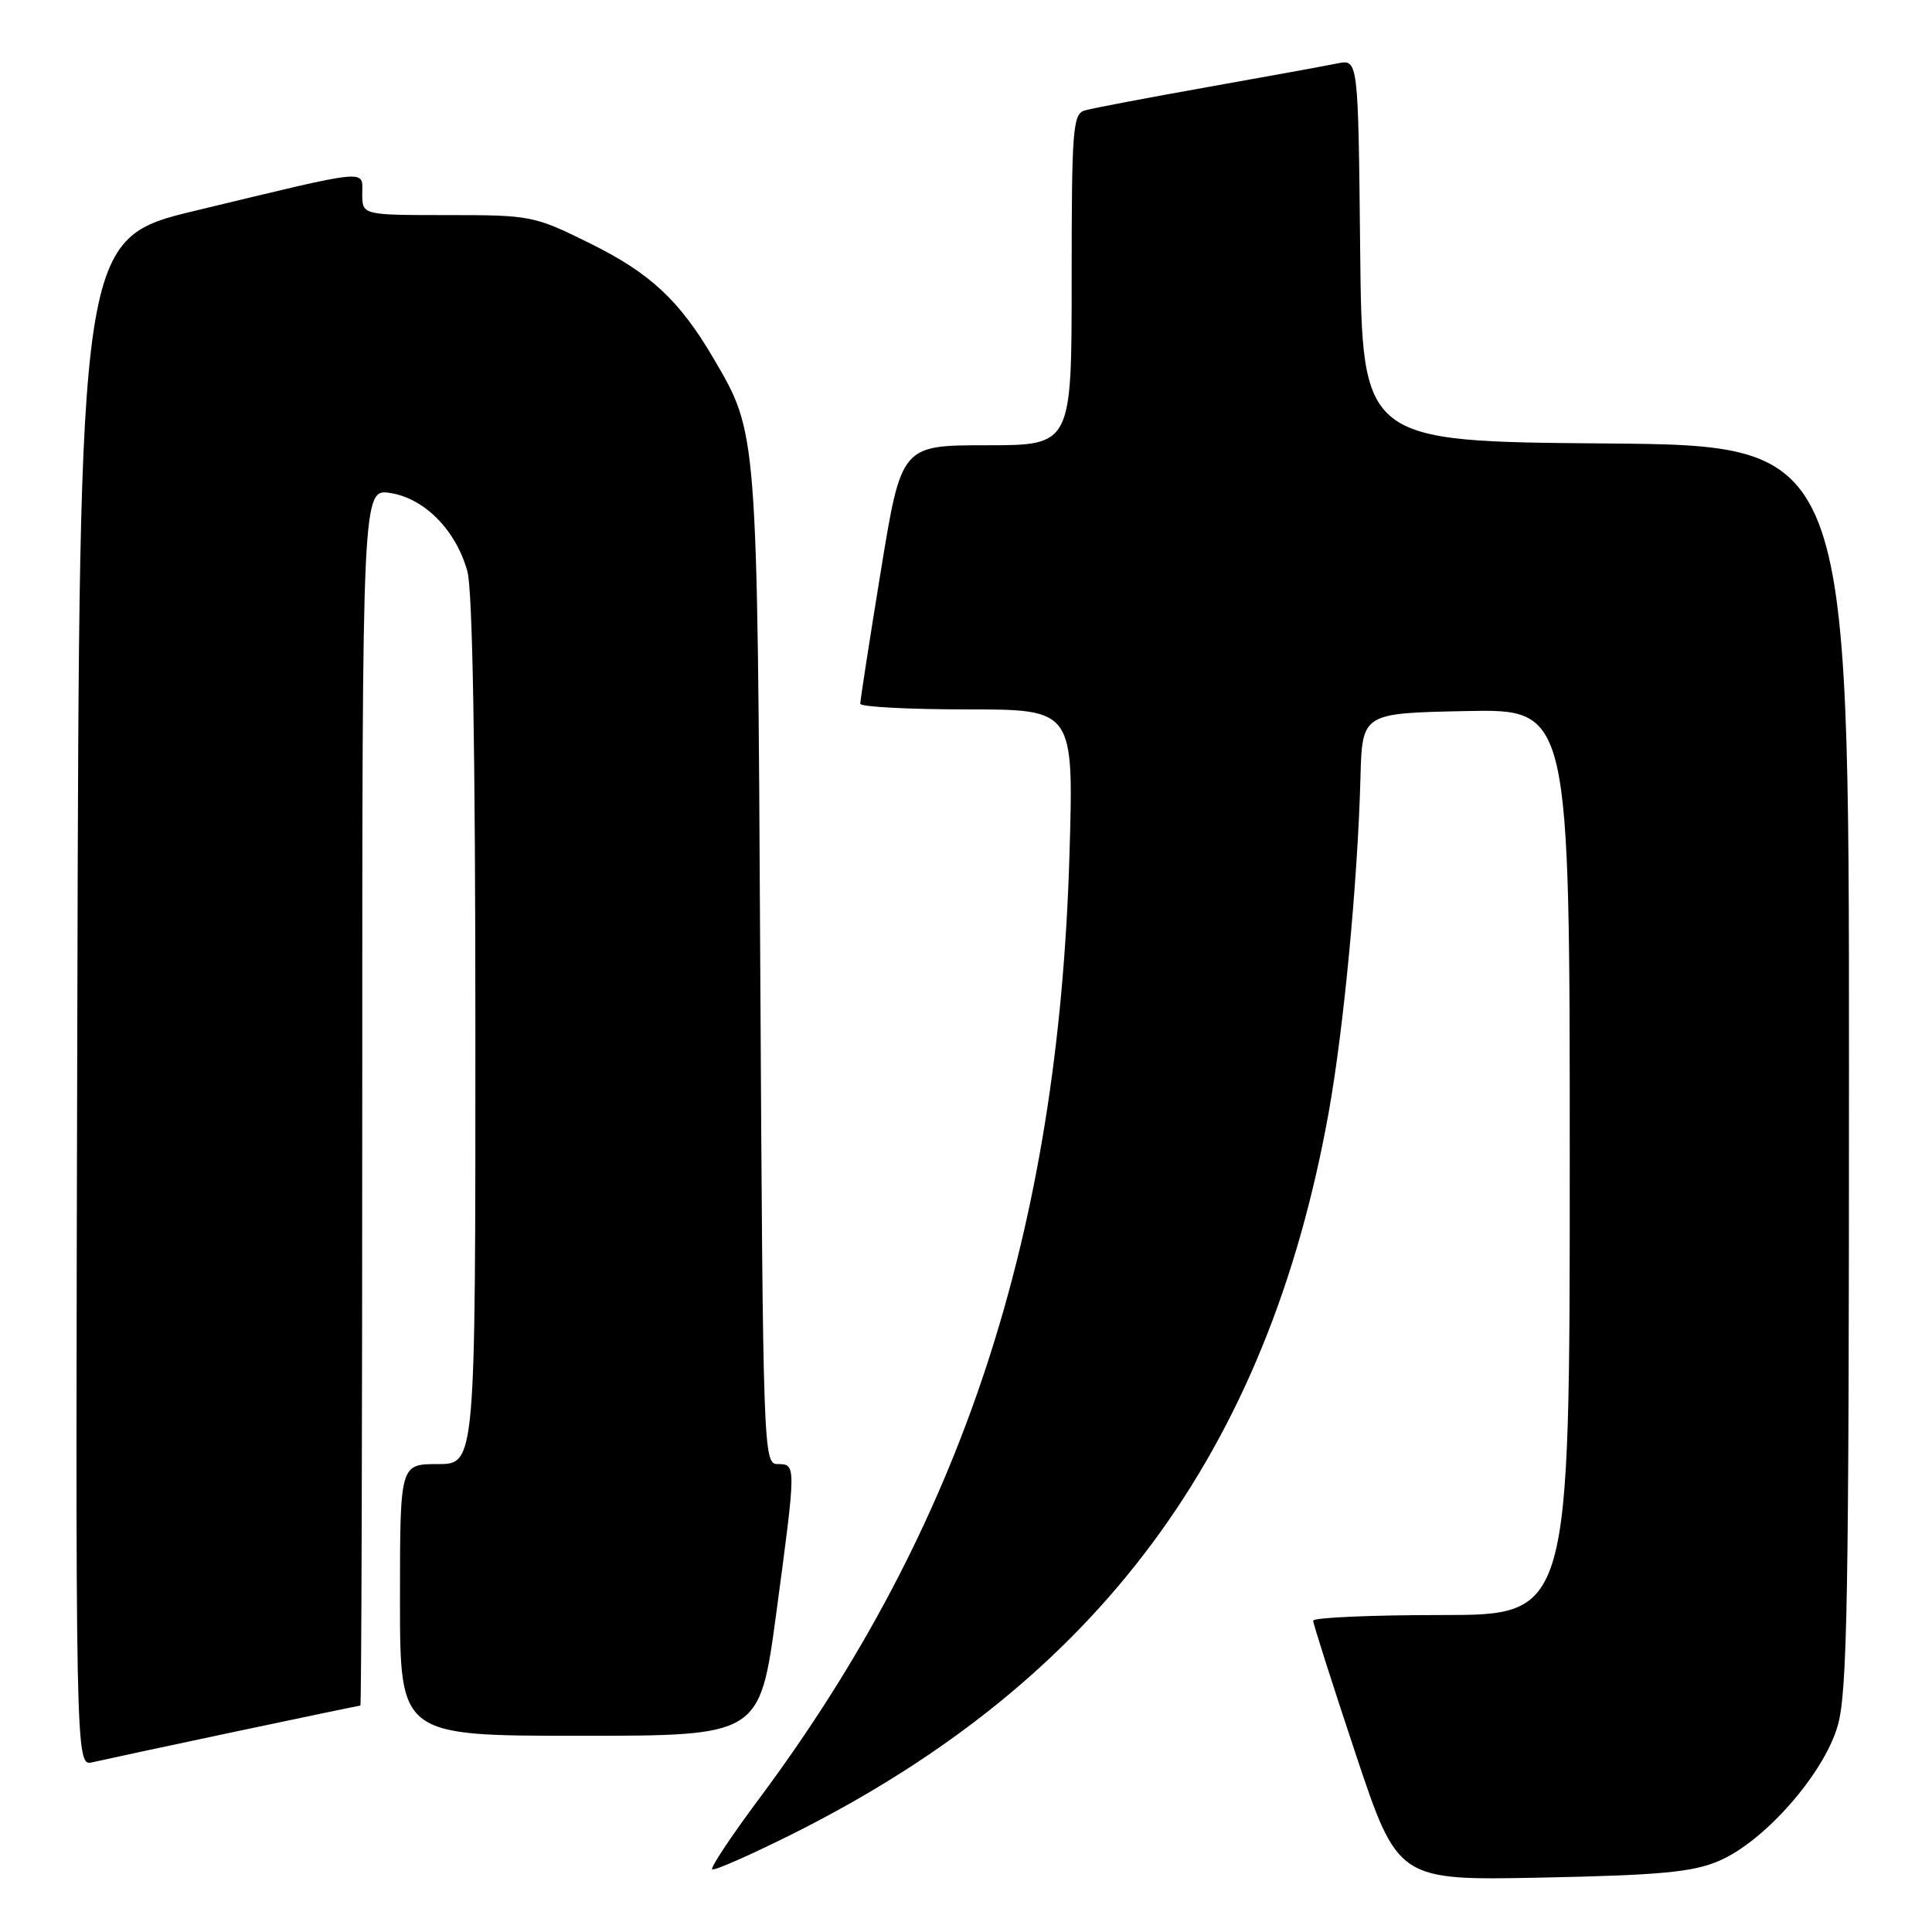 <?xml version="1.0" encoding="UTF-8" standalone="no"?>
<!DOCTYPE svg PUBLIC "-//W3C//DTD SVG 1.1//EN" "http://www.w3.org/Graphics/SVG/1.1/DTD/svg11.dtd" >
<svg xmlns="http://www.w3.org/2000/svg" xmlns:xlink="http://www.w3.org/1999/xlink" version="1.1" viewBox="0 0 256 256">
 <g >
 <path fill="currentColor"
d=" M 227.75 246.59 C 233.75 244.04 241.58 235.16 243.48 228.76 C 244.79 224.35 245.00 212.11 245.00 141.33 C 245.00 59.03 245.00 59.03 212.75 58.76 C 180.50 58.50 180.50 58.50 180.23 33.17 C 179.97 7.85 179.97 7.85 177.23 8.40 C 175.73 8.71 167.97 10.12 160.00 11.54 C 152.03 12.96 144.71 14.35 143.75 14.63 C 142.15 15.09 142.00 17.04 142.00 37.07 C 142.00 59.00 142.00 59.00 130.71 59.00 C 119.43 59.00 119.43 59.00 116.70 75.75 C 115.20 84.96 113.98 92.84 113.99 93.25 C 113.99 93.66 120.36 94.00 128.14 94.00 C 142.28 94.00 142.28 94.00 141.71 113.25 C 140.23 163.54 127.48 202.27 100.52 238.43 C 96.90 243.29 94.13 247.46 94.36 247.70 C 94.60 247.93 99.45 245.79 105.15 242.94 C 145.45 222.74 167.94 192.46 176.05 147.45 C 178.04 136.42 179.90 116.83 180.27 103.00 C 180.50 94.50 180.50 94.50 194.25 94.22 C 208.00 93.94 208.00 93.94 208.00 153.97 C 208.00 214.00 208.00 214.00 191.00 214.00 C 181.65 214.00 174.00 214.34 174.00 214.75 C 174.00 215.16 176.53 223.08 179.61 232.34 C 185.23 249.18 185.23 249.18 204.36 248.79 C 219.98 248.47 224.28 248.07 227.75 246.59 Z  M 31.00 229.49 C 40.07 227.57 47.61 226.00 47.75 226.00 C 47.89 226.00 48.00 189.72 48.00 145.37 C 48.00 64.74 48.00 64.74 51.75 65.33 C 56.28 66.05 60.43 70.28 61.93 75.70 C 62.62 78.16 62.99 99.64 62.99 136.75 C 63.00 194.00 63.00 194.00 58.00 194.00 C 53.00 194.00 53.00 194.00 53.00 212.00 C 53.00 230.00 53.00 230.00 76.84 230.00 C 100.67 230.00 100.67 230.00 102.86 213.75 C 105.51 194.01 105.51 194.00 103.05 194.00 C 101.15 194.00 101.10 192.61 100.74 128.25 C 100.35 56.66 100.41 57.50 94.52 47.45 C 90.06 39.83 86.13 36.17 78.20 32.26 C 70.78 28.58 70.35 28.50 59.31 28.50 C 48.01 28.50 48.01 28.50 48.00 25.70 C 48.00 22.40 49.39 22.26 26.00 27.89 C 10.50 31.61 10.50 31.61 10.25 132.83 C 9.99 234.04 9.99 234.04 12.25 233.51 C 13.49 233.22 21.92 231.41 31.00 229.49 Z "/>
</g>
</svg>